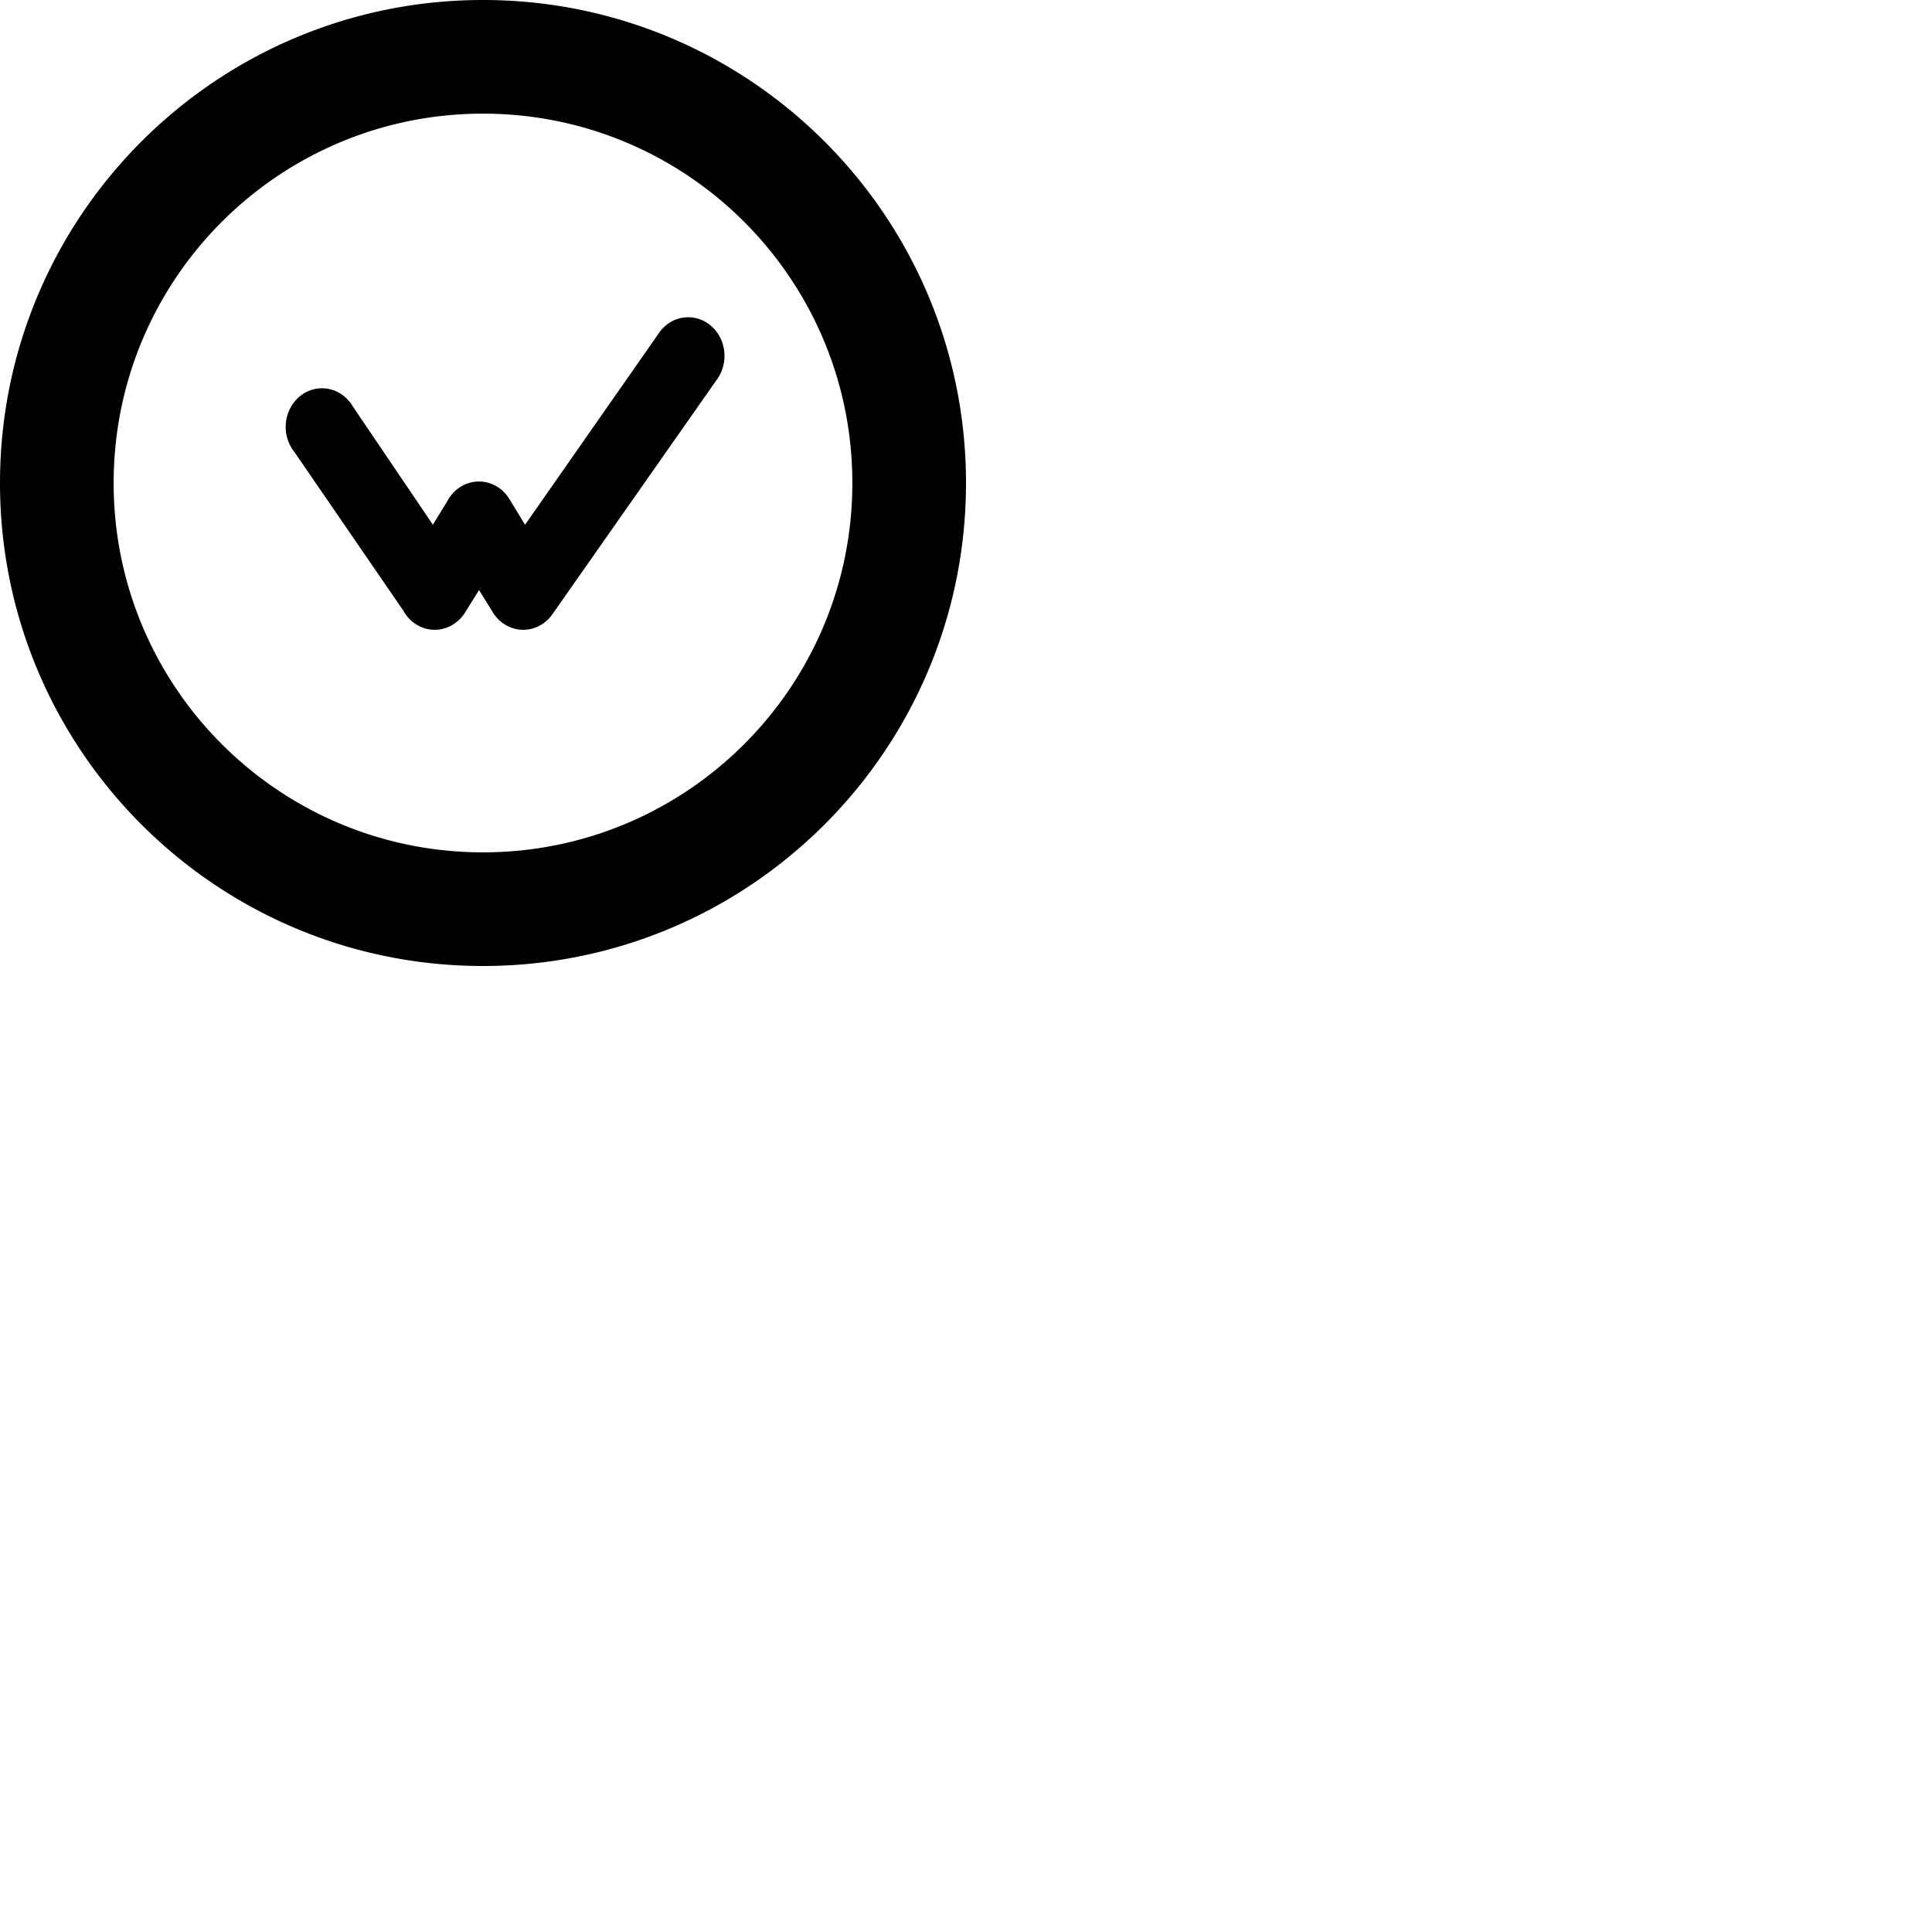 <svg xmlns="http://www.w3.org/2000/svg" version="1.1" viewBox="0 0 512 512" fill="currentColor"><path d="M128 0c70.693 0 128 57.307 128 128s-57.307 128-128 128S0 198.693 0 128S57.307 0 128 0m0 30.118c-54.06 0-97.882 43.822-97.882 97.882S73.94 225.882 128 225.882S225.882 182.06 225.882 128S182.06 30.118 128 30.118m54.372 53.96c5.405 0 9.628 4.66 9.628 10.234c0 2.23-.674 4.367-1.909 6.124l-.105.145l-43.706 62.363l-.084.115c-1.813 2.39-4.551 3.843-7.541 3.843a9.705 9.705 0 0 1-2.022-.227a8.966 8.966 0 0 1-.881-.253a10.536 10.536 0 0 1-.722-.274l-.214-.097l-.364-.179l-.186-.097l-.171-.095l-.09-.053l-.322-.2l-.217-.142a9.351 9.351 0 0 1-.684-.513l-.223-.189a8.73 8.73 0 0 1-.344-.31l-.059-.057a11.14 11.14 0 0 1-.829-.913a10.687 10.687 0 0 1-.865-1.266l-.096-.173l-3.42-5.495l-3.42 5.498l-.054.097c-1.699 2.931-4.677 4.845-8.03 4.935l-.246.003c-3.413 0-6.464-1.893-8.185-4.848l-.116-.204l-28.898-42.1l-.056-.069a10.592 10.592 0 0 1-2.224-6.244l-.004-.302c0-5.573 4.224-10.234 9.628-10.234c3.361 0 6.376 1.837 8.114 4.73l.04.07l21.216 31.35l3.78-6.155l.026-.048c1.632-3.103 4.699-5.147 8.167-5.238l.243-.003c3.34 0 6.35 1.815 8.09 4.682l4.128 6.777l35.158-50.336l.043-.07c1.709-2.739 4.572-4.49 7.773-4.578z"/></svg>